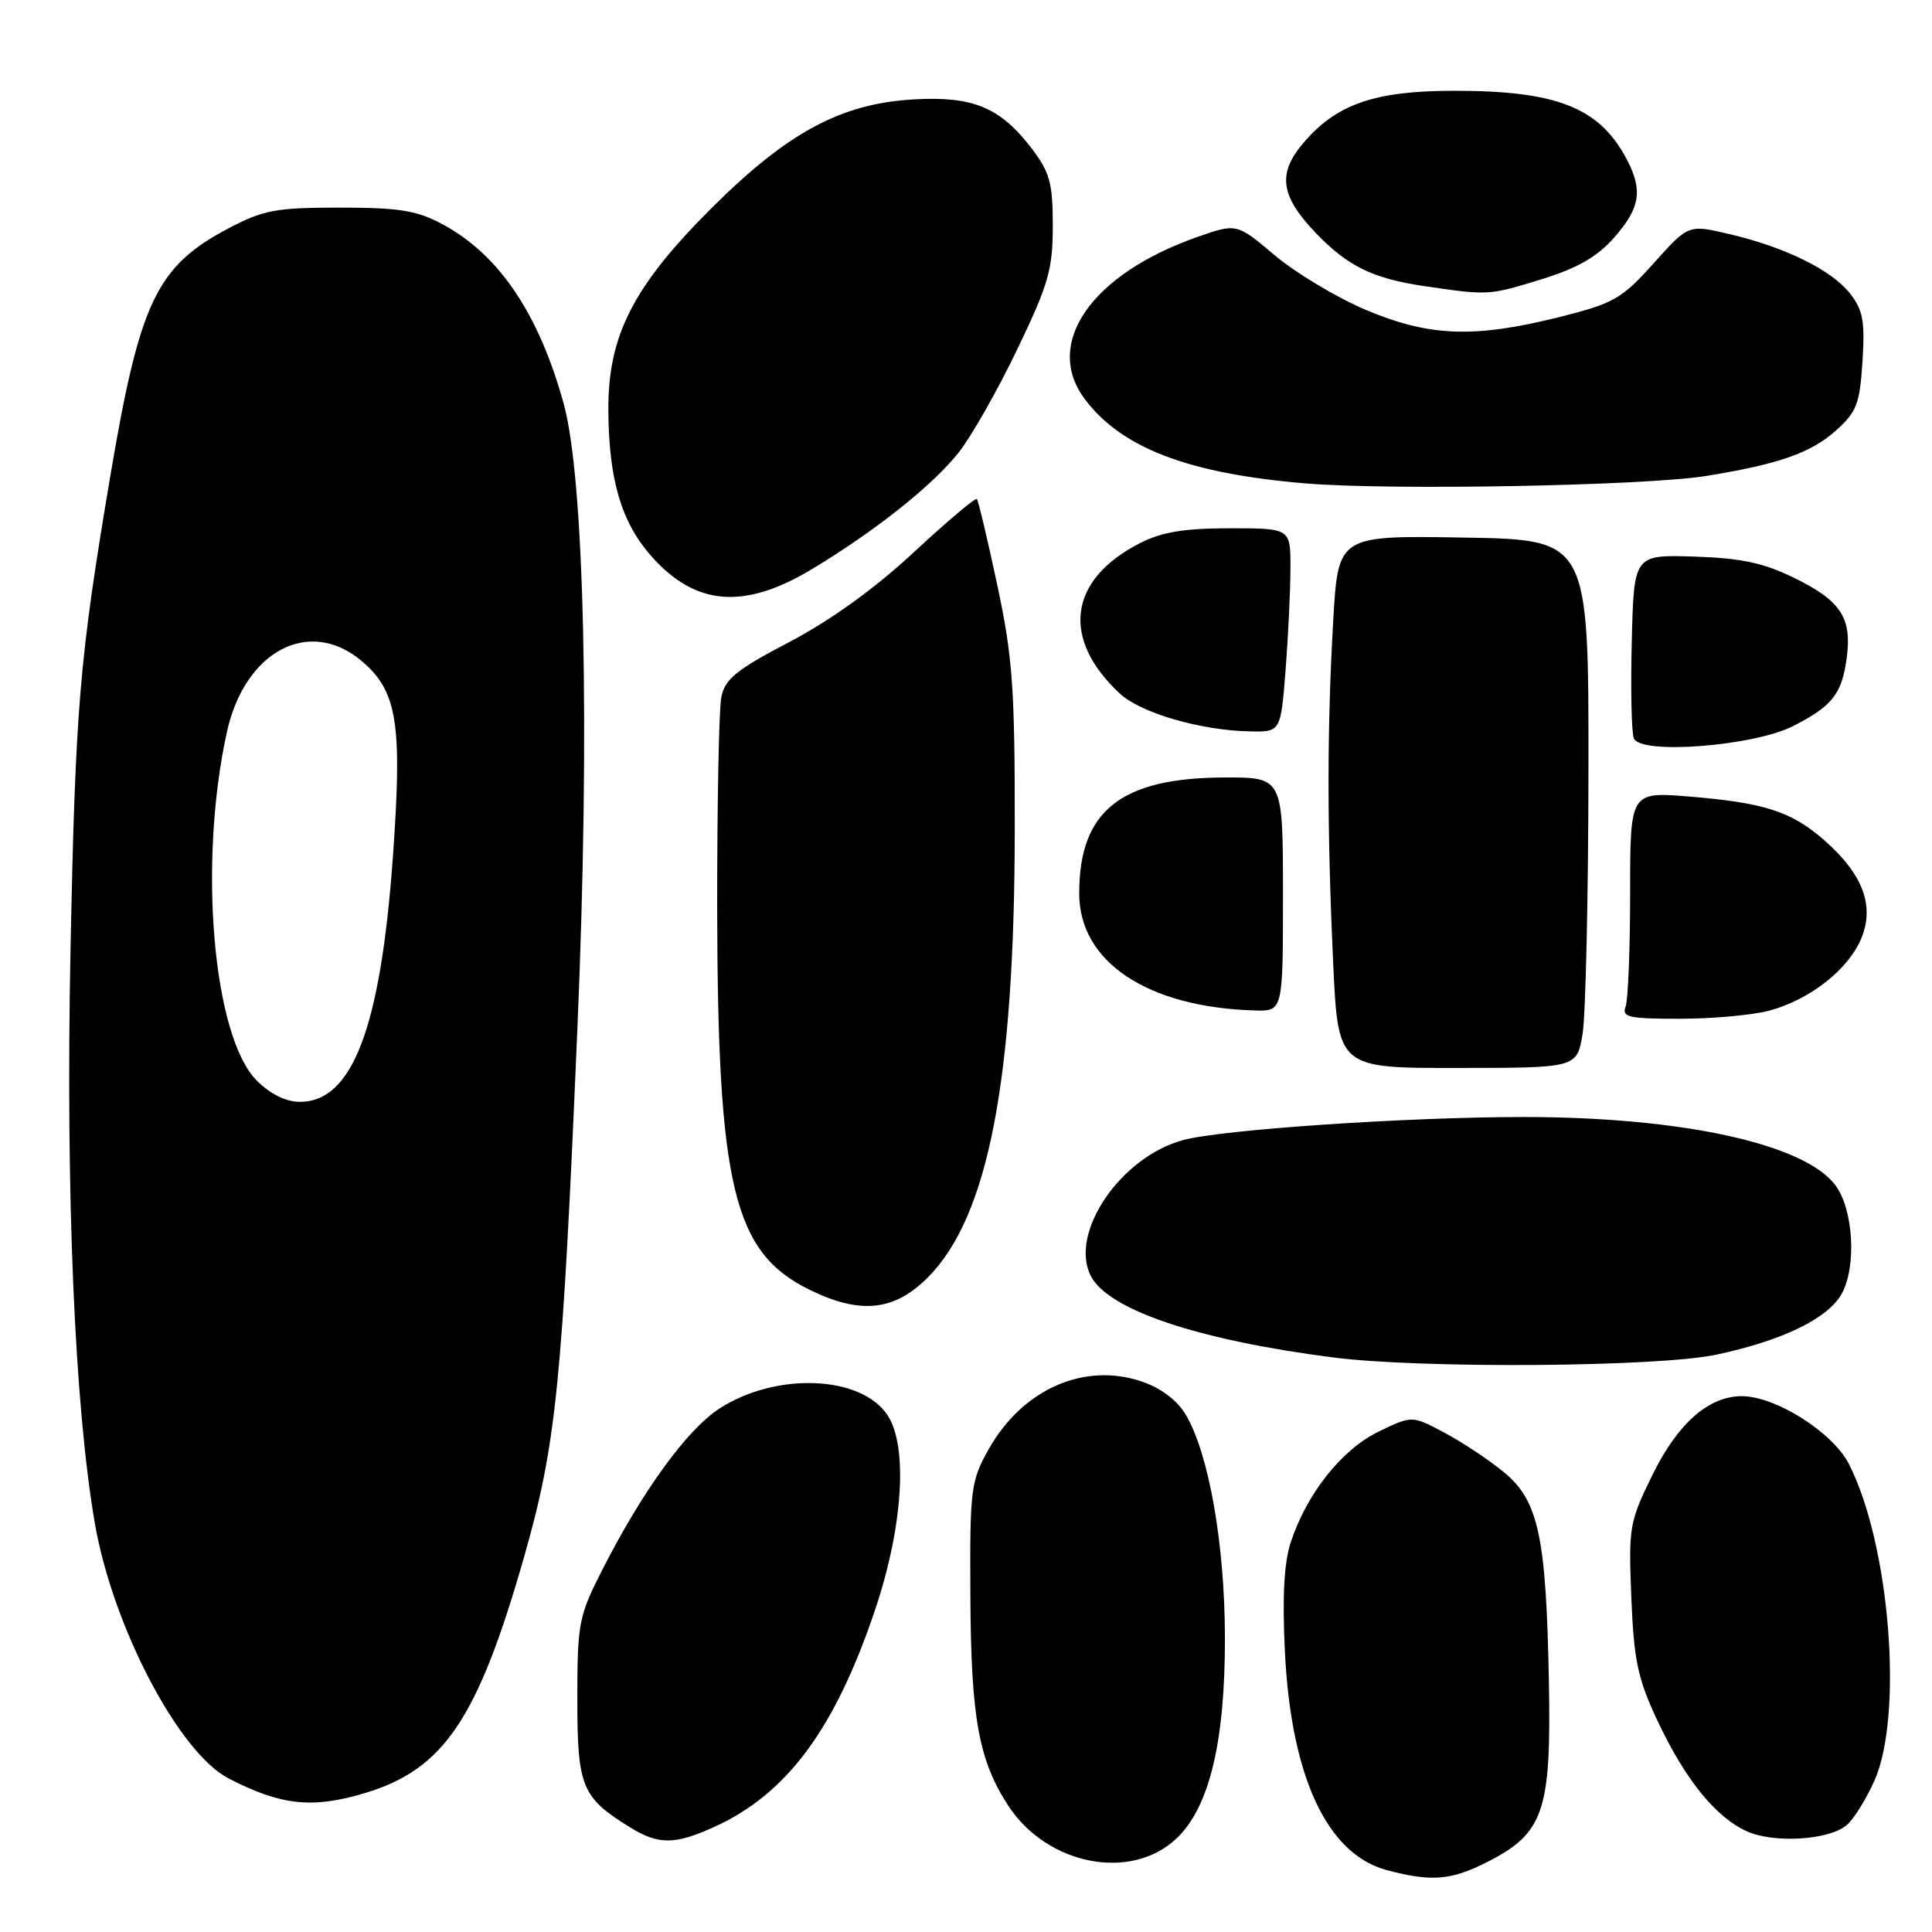 <?xml version="1.0" encoding="UTF-8" standalone="no"?>
<!DOCTYPE svg PUBLIC "-//W3C//DTD SVG 1.1//EN" "http://www.w3.org/Graphics/SVG/1.1/DTD/svg11.dtd" >
<svg xmlns="http://www.w3.org/2000/svg" xmlns:xlink="http://www.w3.org/1999/xlink" version="1.1" viewBox="0 0 256 256">
 <g >
 <path fill="currentColor"
d=" M 197.02 246.75 C 204.55 242.93 205.55 240.05 205.24 223.00 C 204.88 203.57 203.88 198.87 199.27 195.07 C 197.29 193.44 193.74 191.08 191.38 189.83 C 187.10 187.55 187.10 187.55 182.63 189.72 C 177.76 192.09 173.12 197.96 171.01 204.42 C 170.14 207.09 169.90 211.72 170.26 218.92 C 171.08 235.47 175.86 245.70 183.76 247.80 C 189.66 249.37 192.26 249.16 197.02 246.75 Z  M 155.94 243.56 C 160.26 239.42 162.33 230.80 162.31 217.00 C 162.29 204.68 160.21 192.77 157.17 187.54 C 156.06 185.62 153.93 183.98 151.41 183.10 C 143.75 180.42 135.48 184.05 131.00 192.04 C 128.63 196.27 128.50 197.28 128.58 211.50 C 128.66 227.61 129.68 233.23 133.57 239.22 C 138.74 247.17 149.91 249.34 155.94 243.56 Z  M 94.64 242.08 C 104.30 237.69 110.67 229.07 116.00 213.17 C 119.65 202.27 120.32 191.67 117.62 187.55 C 114.14 182.23 102.83 181.77 95.30 186.66 C 91.03 189.43 85.14 197.54 79.81 208.00 C 76.68 214.15 76.50 215.07 76.50 225.15 C 76.50 236.79 77.07 238.17 83.50 242.14 C 87.26 244.46 89.42 244.45 94.64 242.08 Z  M 244.66 241.87 C 245.58 241.12 247.24 238.47 248.35 236.00 C 252.24 227.34 250.43 204.64 244.99 193.99 C 242.84 189.78 235.28 185.00 230.78 185.00 C 226.40 185.01 222.32 188.60 218.98 195.39 C 215.90 201.65 215.78 202.32 216.16 211.71 C 216.50 220.05 217.02 222.46 219.62 228.00 C 223.29 235.79 227.31 240.77 231.45 242.65 C 235.02 244.27 242.28 243.84 244.66 241.87 Z  M 48.39 237.58 C 58.82 234.44 63.32 227.75 69.45 206.28 C 73.71 191.34 74.51 183.45 76.52 136.00 C 78.19 96.68 77.45 63.49 74.69 53.49 C 71.39 41.53 66.10 33.70 58.59 29.69 C 55.21 27.88 52.86 27.51 45.00 27.51 C 36.59 27.51 34.91 27.82 30.31 30.24 C 20.75 35.27 18.52 39.94 14.62 63.06 C 10.51 87.43 9.99 93.59 9.34 126.00 C 8.70 158.29 9.88 186.25 12.56 201.80 C 14.92 215.50 23.69 232.24 30.29 235.65 C 37.23 239.24 41.40 239.69 48.39 237.58 Z  M 227.38 179.51 C 236.24 177.63 242.31 174.67 244.08 171.35 C 246.02 167.72 245.57 160.25 243.22 157.08 C 239.12 151.55 222.80 147.99 201.68 148.01 C 186.16 148.03 161.91 149.68 156.79 151.06 C 148.47 153.30 141.61 163.41 144.55 169.09 C 146.87 173.58 158.74 177.57 176.66 179.87 C 188.33 181.37 219.65 181.14 227.38 179.51 Z  M 122.96 169.25 C 130.93 161.24 134.43 143.23 134.46 110.00 C 134.48 91.20 134.19 87.12 132.14 77.50 C 130.85 71.45 129.63 66.33 129.44 66.12 C 129.24 65.92 125.48 69.10 121.07 73.19 C 115.91 77.99 110.06 82.20 104.61 85.06 C 97.56 88.75 96.06 89.97 95.58 92.37 C 95.26 93.95 95.02 106.56 95.03 120.38 C 95.09 157.17 97.19 165.91 107.17 170.85 C 113.95 174.21 118.49 173.75 122.96 169.25 Z  M 209.70 137.00 C 210.11 134.53 210.46 118.78 210.48 102.00 C 210.50 71.50 210.50 71.50 193.90 71.23 C 177.31 70.95 177.31 70.95 176.66 82.23 C 175.84 96.48 175.83 109.72 176.65 127.51 C 177.29 141.53 177.29 141.53 193.12 141.51 C 208.95 141.50 208.95 141.50 209.70 137.00 Z  M 234.50 133.90 C 239.87 132.43 244.90 128.47 246.62 124.37 C 248.43 120.04 246.85 115.83 241.73 111.34 C 237.38 107.52 233.79 106.36 223.75 105.54 C 216.00 104.92 216.00 104.92 216.00 118.38 C 216.00 125.78 215.73 132.55 215.39 133.42 C 214.87 134.78 215.89 135.00 222.64 134.99 C 226.96 134.99 232.30 134.50 234.50 133.90 Z  M 170.00 118.50 C 170.00 103.00 170.00 103.00 162.25 103.02 C 148.49 103.06 143.00 107.44 143.00 118.39 C 143.00 127.45 152.04 133.48 166.25 133.89 C 170.00 134.00 170.00 134.00 170.00 118.50 Z  M 237.62 96.20 C 242.80 93.55 244.06 91.94 244.70 87.18 C 245.41 81.87 243.93 79.60 237.75 76.58 C 233.67 74.58 230.71 73.95 224.50 73.75 C 216.50 73.50 216.50 73.50 216.22 84.94 C 216.06 91.23 216.18 97.03 216.49 97.83 C 217.34 100.04 232.35 98.88 237.62 96.20 Z  M 170.35 88.75 C 170.70 84.21 170.99 78.14 170.99 75.25 C 171.00 70.00 171.00 70.00 162.96 70.00 C 156.93 70.00 153.95 70.49 151.05 71.97 C 141.61 76.79 140.55 84.59 148.36 91.88 C 151.13 94.47 159.05 96.78 165.60 96.91 C 169.70 97.00 169.70 97.00 170.35 88.75 Z  M 107.56 75.43 C 116.00 70.35 123.58 64.32 127.06 59.92 C 128.71 57.83 132.19 51.71 134.78 46.31 C 138.93 37.68 139.50 35.71 139.50 29.92 C 139.50 24.26 139.11 22.83 136.70 19.67 C 132.55 14.23 128.93 12.72 121.08 13.17 C 111.50 13.71 104.42 17.50 94.42 27.44 C 83.89 37.91 80.53 44.48 80.61 54.46 C 80.68 63.57 82.33 69.16 86.24 73.62 C 92.10 80.29 98.56 80.84 107.56 75.43 Z  M 226.12 63.06 C 235.68 61.51 239.96 60.01 243.23 57.08 C 246.03 54.59 246.43 53.53 246.79 47.88 C 247.13 42.55 246.85 41.07 245.12 38.87 C 242.66 35.76 236.57 32.76 229.12 31.01 C 223.73 29.74 223.73 29.74 219.12 34.88 C 214.88 39.61 213.85 40.20 206.59 42.02 C 195.32 44.84 189.33 44.61 180.91 41.03 C 177.07 39.40 171.67 36.15 168.90 33.82 C 163.87 29.58 163.87 29.58 158.68 31.39 C 144.66 36.30 138.25 45.46 143.69 52.81 C 148.52 59.33 157.41 62.75 172.94 64.05 C 184.23 65.00 218.09 64.37 226.12 63.06 Z  M 204.30 36.99 C 209.05 35.52 211.65 34.03 213.91 31.45 C 217.32 27.56 217.70 25.25 215.60 21.20 C 211.98 14.25 206.33 12.00 192.50 12.03 C 182.07 12.05 177.01 13.83 172.64 19.02 C 169.26 23.03 169.67 25.97 174.32 30.84 C 178.55 35.27 181.90 36.91 188.78 37.92 C 197.27 39.16 197.27 39.16 204.30 36.99 Z  M 34.03 143.19 C 28.22 137.37 26.24 114.43 30.06 97.02 C 32.42 86.26 40.97 81.74 47.90 87.57 C 52.67 91.58 53.34 95.86 52.04 113.82 C 50.41 136.21 46.68 146.00 39.75 146.00 C 37.90 146.00 35.82 144.98 34.03 143.19 Z "/>
</g>
</svg>